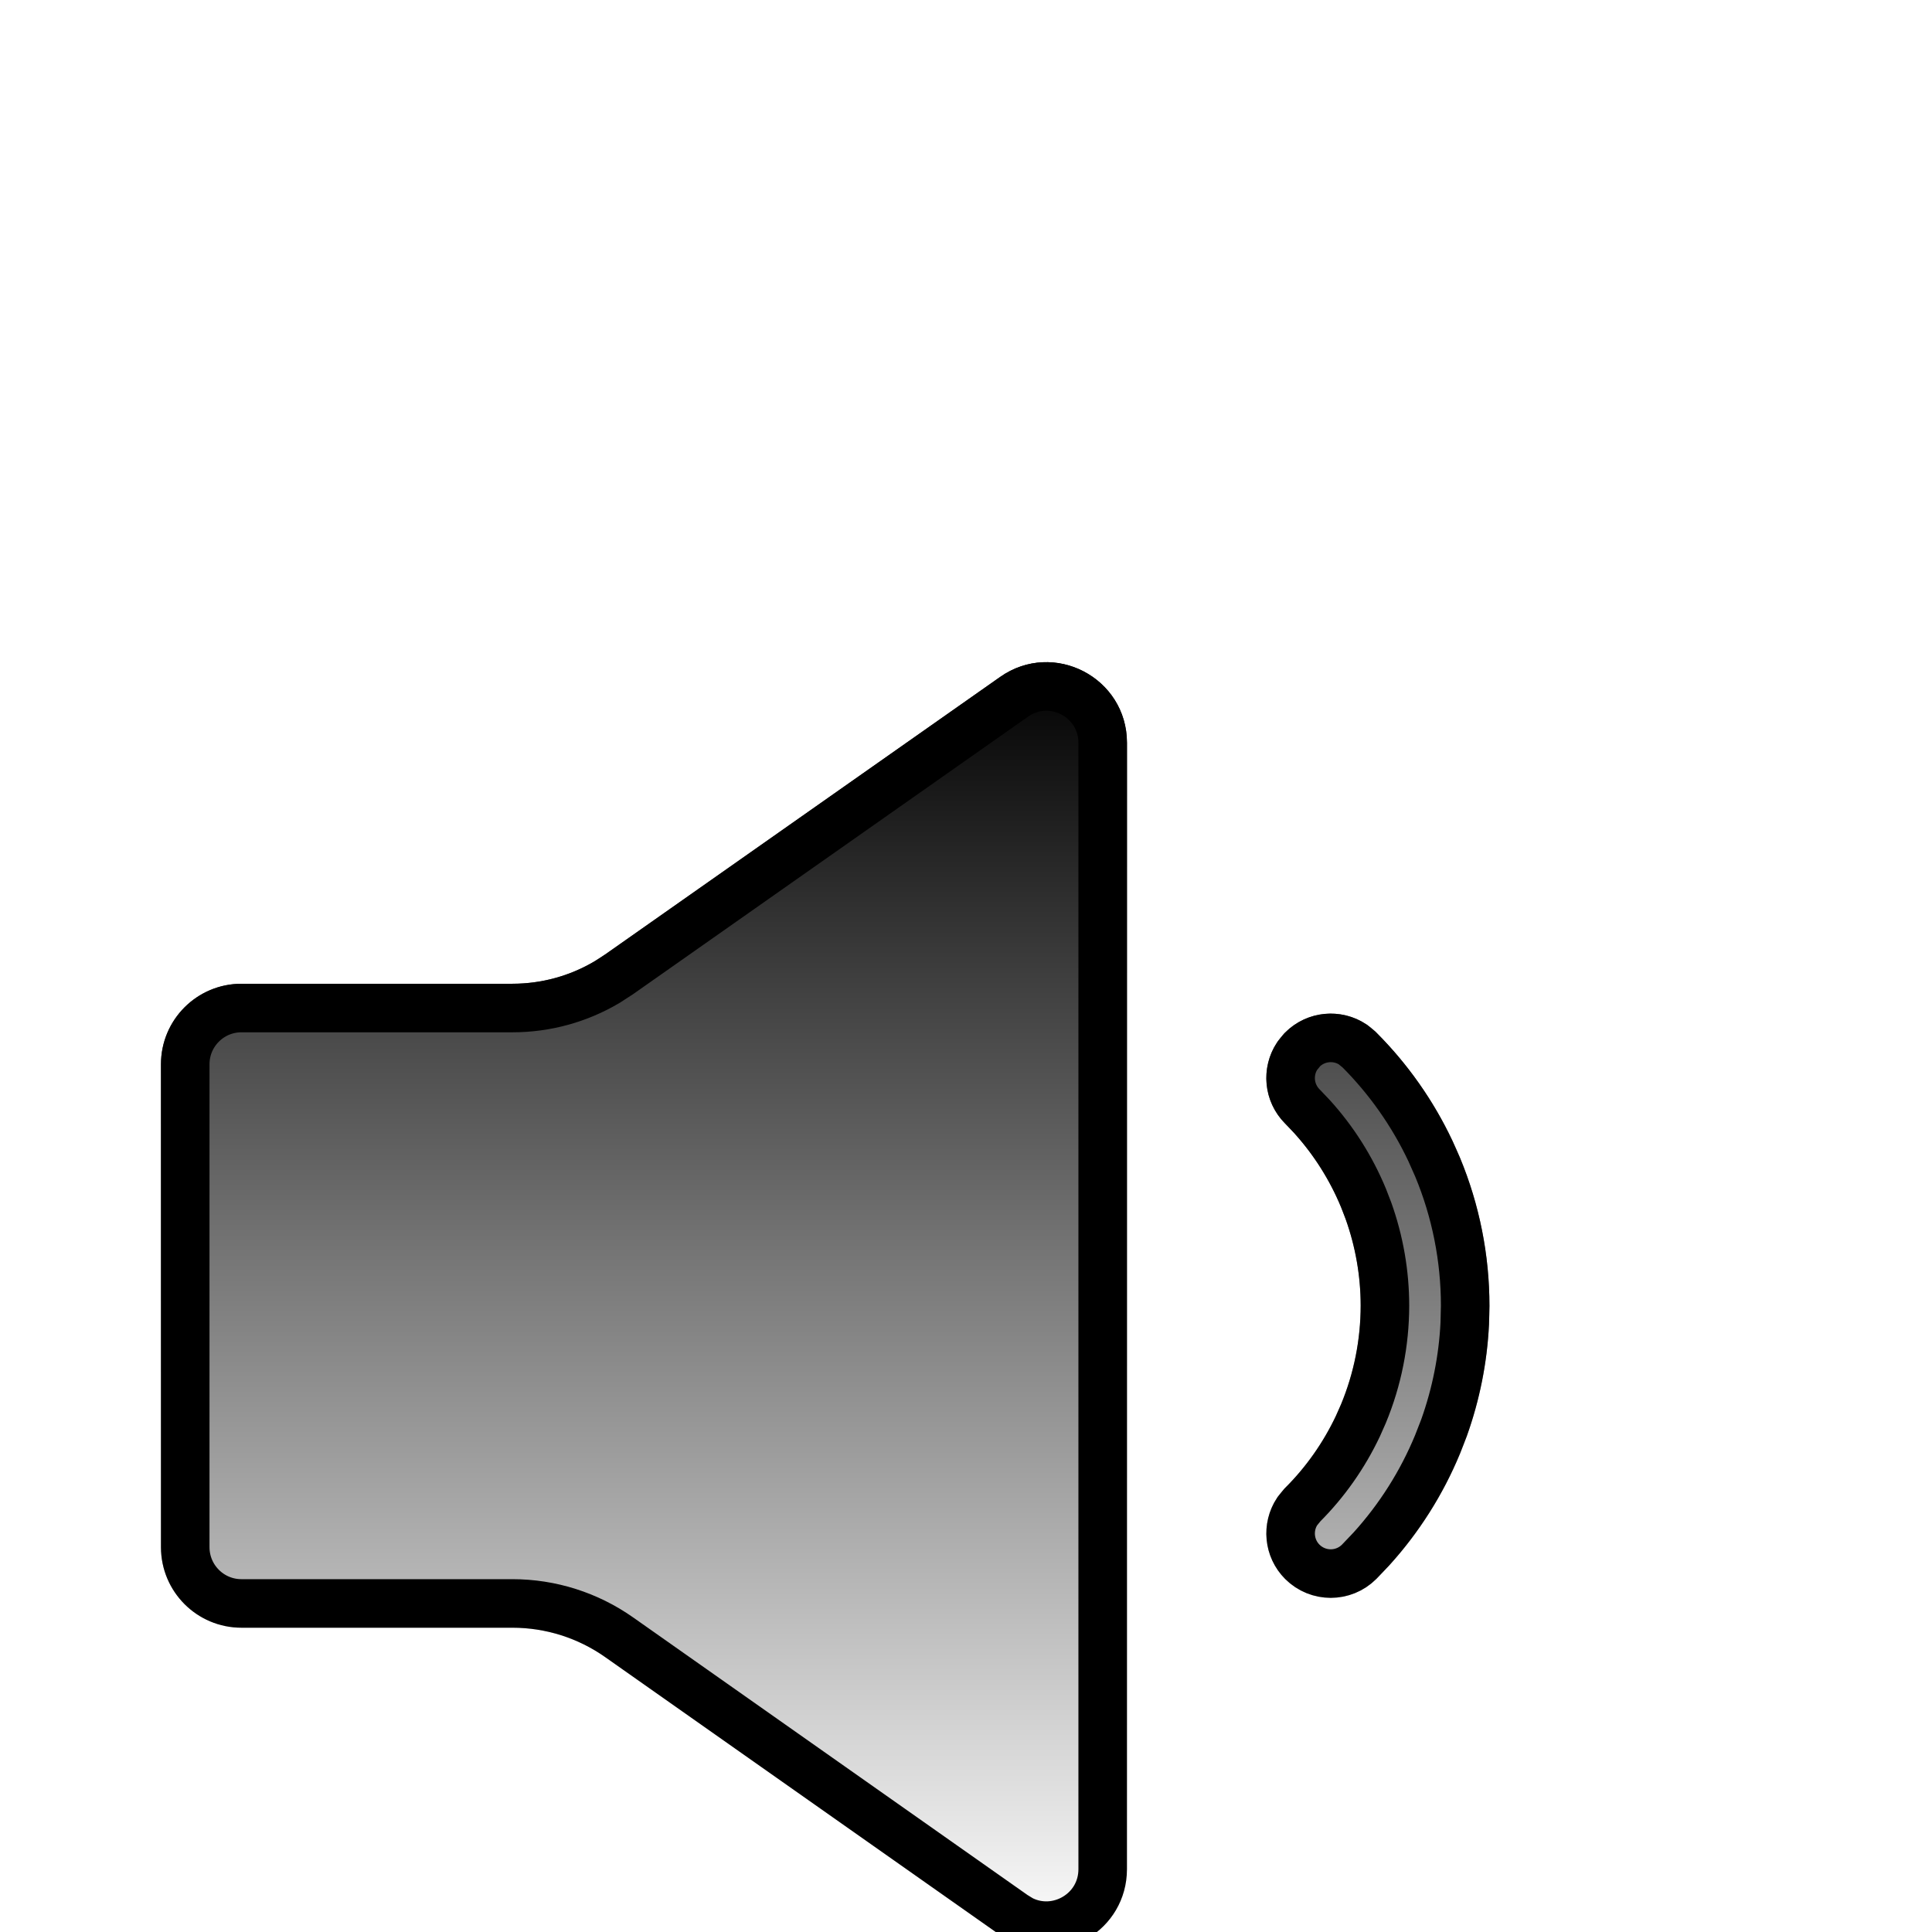 <svg width="32" height="32" viewBox="0 0 32 32" fill="none" xmlns="http://www.w3.org/2000/svg">
<g clip-path="url(#clip0_300_9431)">
<g filter="url(#filter0_ddii_300_9431)">
<path d="M3.999 10.667C3.263 10.667 2.666 11.264 2.666 12V20C2.666 20.736 3.263 21.333 3.999 21.333H8.488C9.038 21.333 9.574 21.503 10.023 21.82L16.565 26.424C17.449 27.046 18.666 26.414 18.666 25.334V6.676C18.666 5.596 17.45 4.964 16.566 5.585L10.023 10.182C9.574 10.498 9.038 10.667 8.49 10.667H3.999Z" fill="url(#paint0_linear_300_9431)" style=""/>
<path d="M21.287 11.475C21.703 11.058 22.379 11.058 22.795 11.475C23.39 12.069 23.861 12.774 24.183 13.551C24.504 14.327 24.67 15.16 24.67 16C24.67 16.841 24.504 17.673 24.183 18.449C23.861 19.226 23.39 19.931 22.795 20.526C22.379 20.942 21.703 20.942 21.287 20.526C20.87 20.109 20.87 19.434 21.287 19.017C21.683 18.621 21.997 18.151 22.212 17.633C22.426 17.115 22.537 16.56 22.537 16C22.537 15.44 22.426 14.885 22.212 14.367C21.997 13.85 21.683 13.379 21.287 12.983C20.87 12.566 20.87 11.891 21.287 11.475Z" fill="url(#paint1_linear_300_9431)" style=""/>
<path d="M16.797 5.914C17.414 5.48 18.264 5.922 18.264 6.676V25.334C18.263 26.042 17.517 26.474 16.915 26.168L16.797 26.096L10.255 21.491C9.738 21.127 9.121 20.931 8.488 20.931H3.999C3.485 20.931 3.069 20.515 3.068 20V12.001C3.068 11.486 3.485 11.069 3.999 11.069H8.489C9.042 11.069 9.583 10.92 10.056 10.639L10.254 10.511L16.797 5.914ZM21.571 11.758C21.799 11.531 22.149 11.503 22.407 11.673L22.511 11.758C22.998 12.246 23.397 12.813 23.691 13.435L23.811 13.705C24.113 14.432 24.268 15.213 24.268 16L24.261 16.295C24.232 16.884 24.116 17.465 23.918 18.02L23.811 18.295C23.548 18.932 23.177 19.518 22.715 20.028L22.511 20.242C22.251 20.501 21.831 20.501 21.571 20.242C21.344 20.015 21.316 19.664 21.486 19.406L21.571 19.301C21.951 18.922 22.261 18.48 22.49 17.997L22.583 17.787C22.818 17.22 22.938 16.613 22.939 16C22.939 15.464 22.846 14.932 22.666 14.428L22.583 14.213C22.378 13.718 22.089 13.262 21.73 12.866L21.571 12.699C21.344 12.471 21.316 12.121 21.486 11.863L21.571 11.758Z" stroke="url(#paint2_linear_300_9431)" style="" stroke-width="0.804" stroke-linecap="round"/>
</g>
</g>
<defs>
<filter id="filter0_ddii_300_9431" x="-6.979" y="-1.09" width="41.294" height="40.62" filterUnits="userSpaceOnUse" color-interpolation-filters="sRGB">
<feFlood flood-opacity="0" result="BackgroundImageFix"/>
<feColorMatrix in="SourceAlpha" type="matrix" values="0 0 0 0 0 0 0 0 0 0 0 0 0 0 0 0 0 0 127 0" result="hardAlpha"/>
<feOffset dy="1.608"/>
<feGaussianBlur stdDeviation="1.608"/>
<feComposite in2="hardAlpha" operator="out"/>
<feColorMatrix type="matrix" values="0 0 0 0 0.013 0 0 0 0 0.064 0 0 0 0 0.147 0 0 0 0.26 0"/>
<feBlend mode="normal" in2="BackgroundImageFix" result="effect1_dropShadow_300_9431"/>
<feColorMatrix in="SourceAlpha" type="matrix" values="0 0 0 0 0 0 0 0 0 0 0 0 0 0 0 0 0 0 127 0" result="hardAlpha"/>
<feOffset dy="3.215"/>
<feGaussianBlur stdDeviation="4.823"/>
<feComposite in2="hardAlpha" operator="out"/>
<feColorMatrix type="matrix" values="0 0 0 0 0.056 0 0 0 0 0.163 0 0 0 0 0.34 0 0 0 0.1 0"/>
<feBlend mode="normal" in2="effect1_dropShadow_300_9431" result="effect2_dropShadow_300_9431"/>
<feBlend mode="normal" in="SourceGraphic" in2="effect2_dropShadow_300_9431" result="shape"/>
<feColorMatrix in="SourceAlpha" type="matrix" values="0 0 0 0 0 0 0 0 0 0 0 0 0 0 0 0 0 0 127 0" result="hardAlpha"/>
<feOffset dy="1.608"/>
<feGaussianBlur stdDeviation="0.804"/>
<feComposite in2="hardAlpha" operator="arithmetic" k2="-1" k3="1"/>
<feColorMatrix type="matrix" values="0 0 0 0 1 0 0 0 0 1 0 0 0 0 1 0 0 0 0.58 0"/>
<feBlend mode="normal" in2="shape" result="effect3_innerShadow_300_9431"/>
<feColorMatrix in="SourceAlpha" type="matrix" values="0 0 0 0 0 0 0 0 0 0 0 0 0 0 0 0 0 0 127 0" result="hardAlpha"/>
<feOffset dy="-0.804"/>
<feGaussianBlur stdDeviation="0.161"/>
<feComposite in2="hardAlpha" operator="arithmetic" k2="-1" k3="1"/>
<feColorMatrix type="matrix" values="0 0 0 0 0.151 0 0 0 0 0.472 0 0 0 0 1 0 0 0 0.13 0"/>
<feBlend mode="normal" in2="effect3_innerShadow_300_9431" result="effect4_innerShadow_300_9431"/>
</filter>
<linearGradient id="paint0_linear_300_9431" x1="13.668" y1="5.34" x2="13.668" y2="26.67" gradientUnits="userSpaceOnUse">
<stop stop-color="#E2EDFF" style="stop-color:#E2EDFF;stop-color:color(display-p3 0.888 0.93 1);stop-opacity:1;"/>
<stop offset="1" stop-color="white" style="stop-color:white;stop-opacity:1;"/>
</linearGradient>
<linearGradient id="paint1_linear_300_9431" x1="13.668" y1="5.34" x2="13.668" y2="26.67" gradientUnits="userSpaceOnUse">
<stop stop-color="#E2EDFF" style="stop-color:#E2EDFF;stop-color:color(display-p3 0.888 0.93 1);stop-opacity:1;"/>
<stop offset="1" stop-color="white" style="stop-color:white;stop-opacity:1;"/>
</linearGradient>
<linearGradient id="paint2_linear_300_9431" x1="13.668" y1="5.34" x2="13.668" y2="26.67" gradientUnits="userSpaceOnUse">
<stop stop-color="#EBF3FC" style="stop-color:#EBF3FC;stop-color:color(display-p3 0.923 0.952 0.988);stop-opacity:1;"/>
<stop offset="1" stop-color="#D6E3F8" style="stop-color:#D6E3F8;stop-color:color(display-p3 0.839 0.89 0.971);stop-opacity:1;"/>
</linearGradient>
<clipPath id="clip0_300_9431">
<rect width="32" height="32" fill="white" style="fill:white;fill-opacity:1;"/>
</clipPath>
</defs>
</svg>
